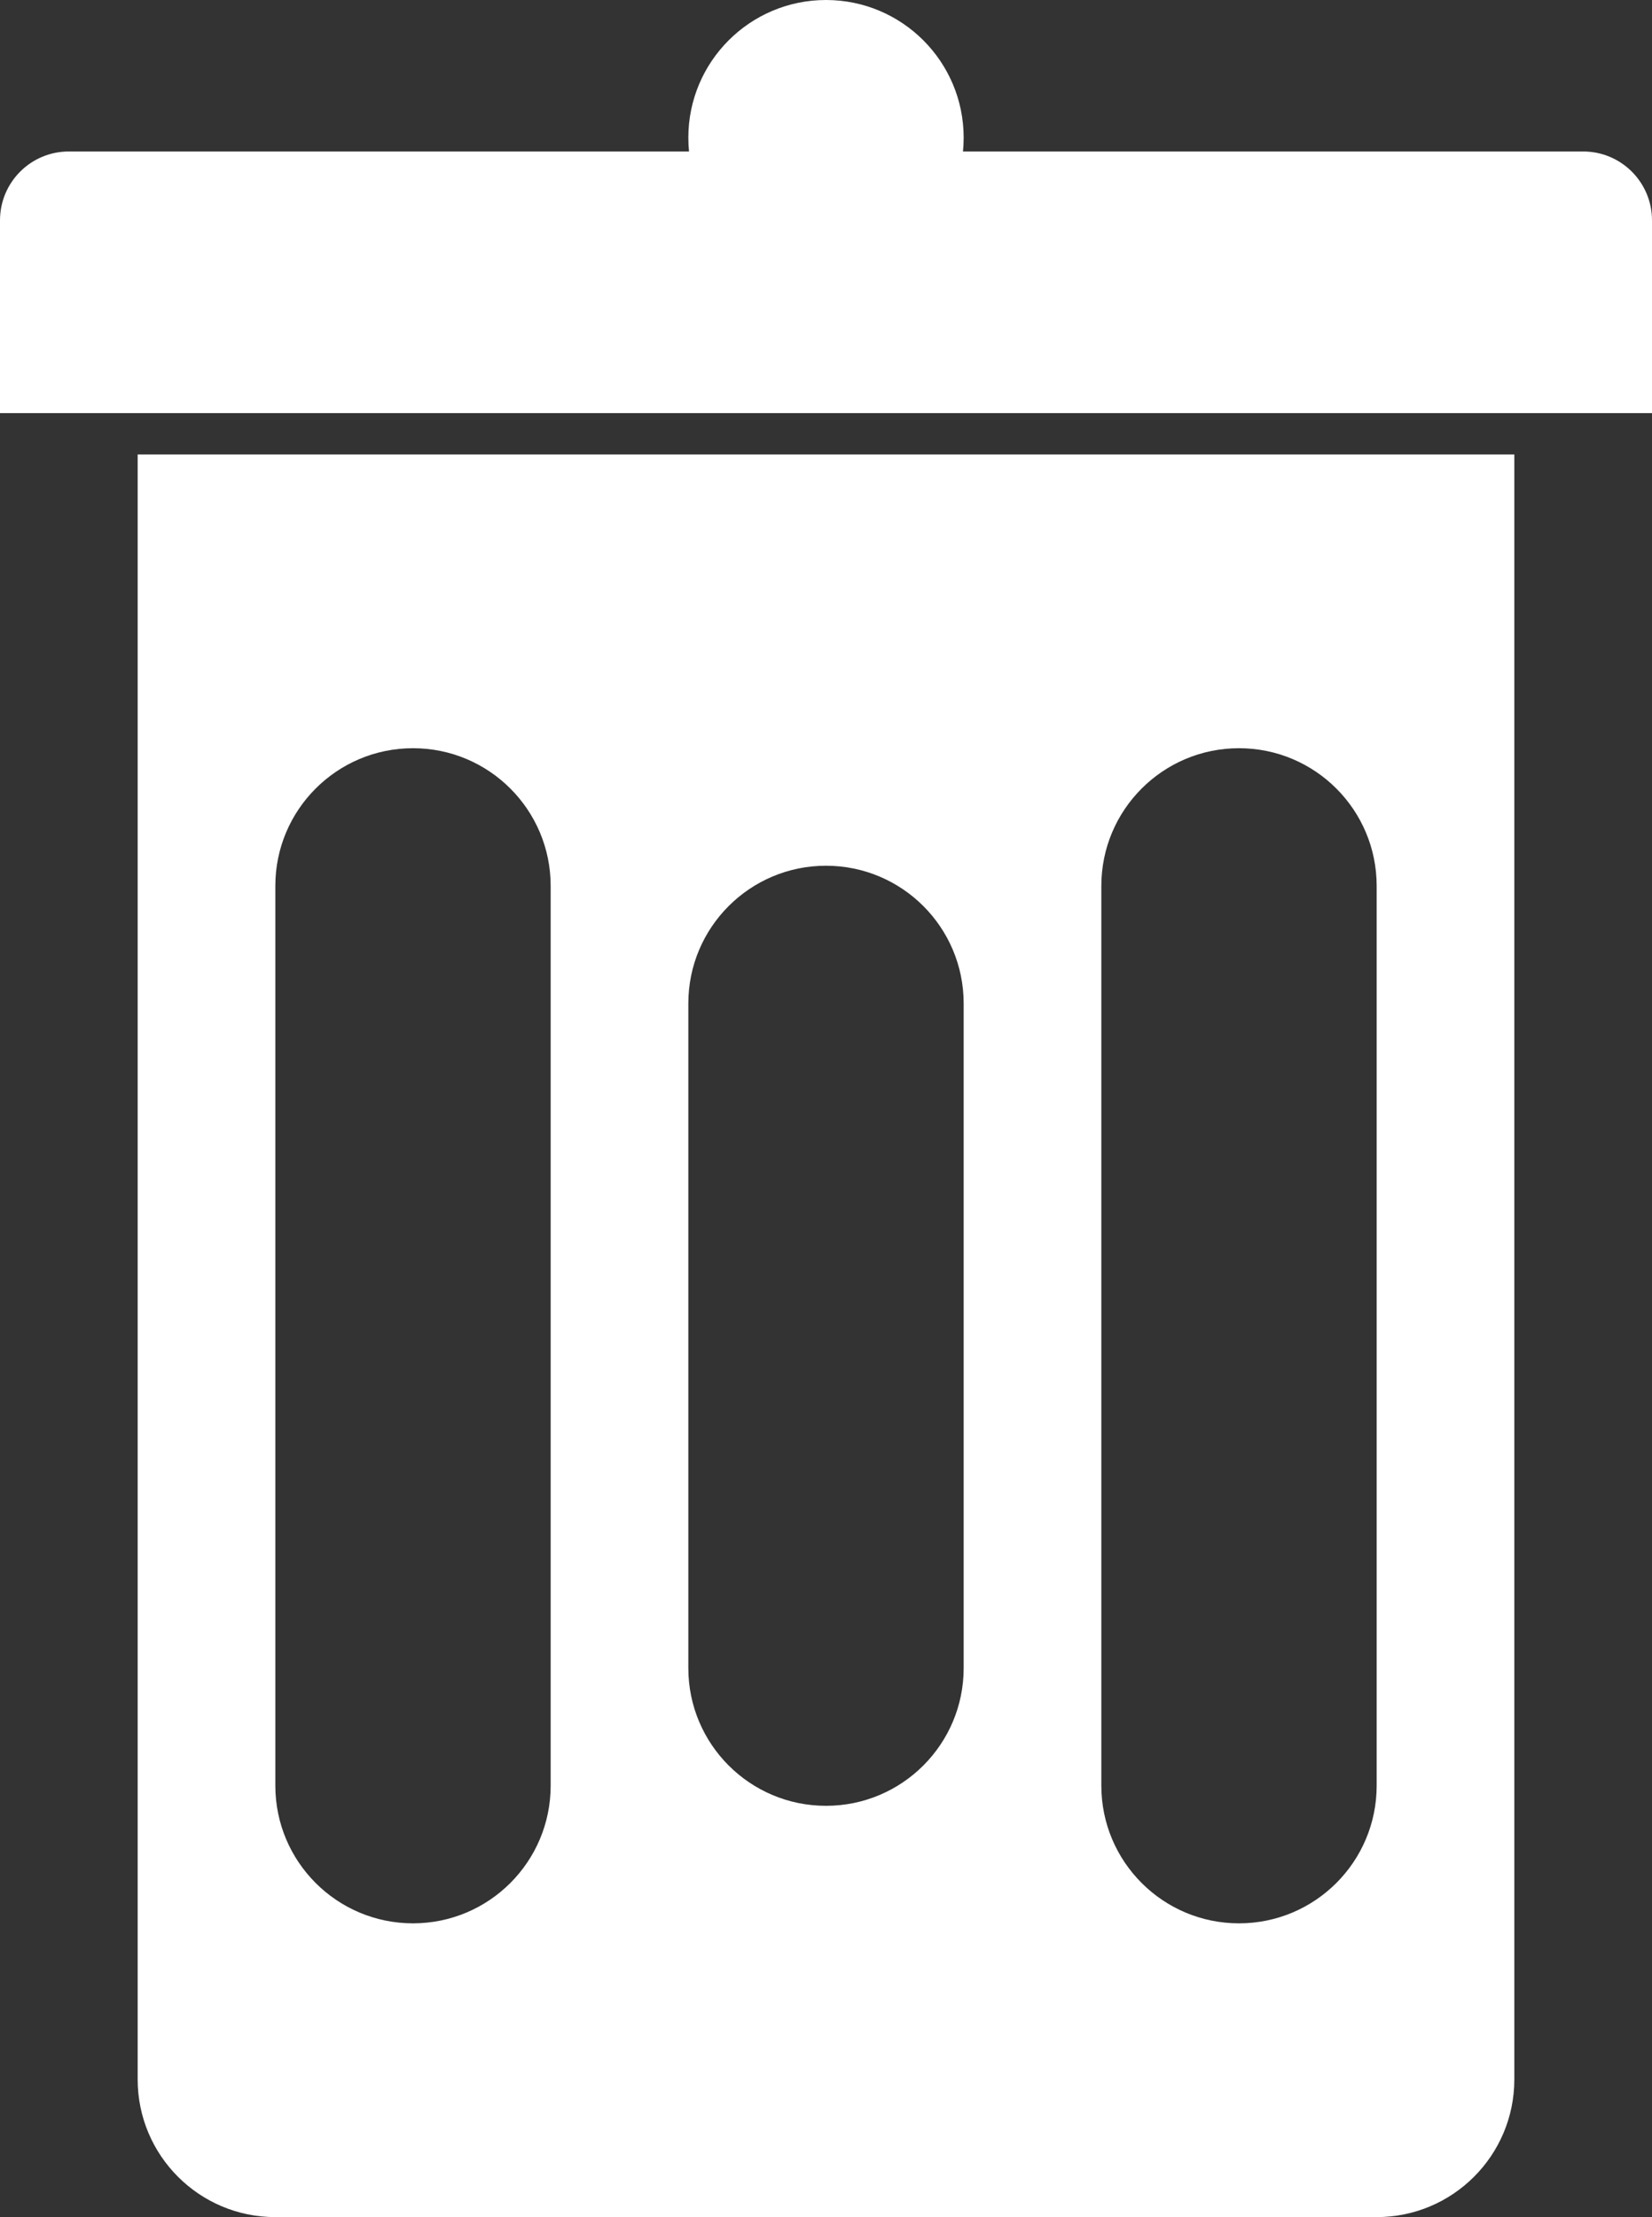<svg width="120" height="161" viewBox="0 0 120 161" fill="none" xmlns="http://www.w3.org/2000/svg">
<rect x="0" y="0" width="120" height="161" fill="#333333" stroke="none"/>
<path fill-rule="evenodd" clip-rule="evenodd" d="M110 33H10V151C10 156.523 14.477 161 20 161H100C105.523 161 110 156.523 110 151V33ZM30 54.333C24.477 54.333 20 58.81 20 64.333V129.667C20 135.19 24.477 139.667 30 139.667C35.523 139.667 40 135.19 40 129.667V64.333C40 58.81 35.523 54.333 30 54.333ZM50 72.867C50 67.344 54.477 62.867 60 62.867C65.523 62.867 70 67.344 70 72.867V121.133C70 126.656 65.523 131.133 60 131.133C54.477 131.133 50 126.656 50 121.133V72.867ZM90 54.333C84.477 54.333 80 58.81 80 64.333V129.667C80 135.19 84.477 139.667 90 139.667C95.523 139.667 100 135.19 100 129.667V64.333C100 58.81 95.523 54.333 90 54.333Z" fill="white"/>
<path d="M120 30L0 30V16C0 13.239 2.239 11 5 11L115 11C117.761 11 120 13.239 120 16V30Z" fill="white"/>
<circle cx="60" cy="10" r="10" fill="white"/>
</svg>
